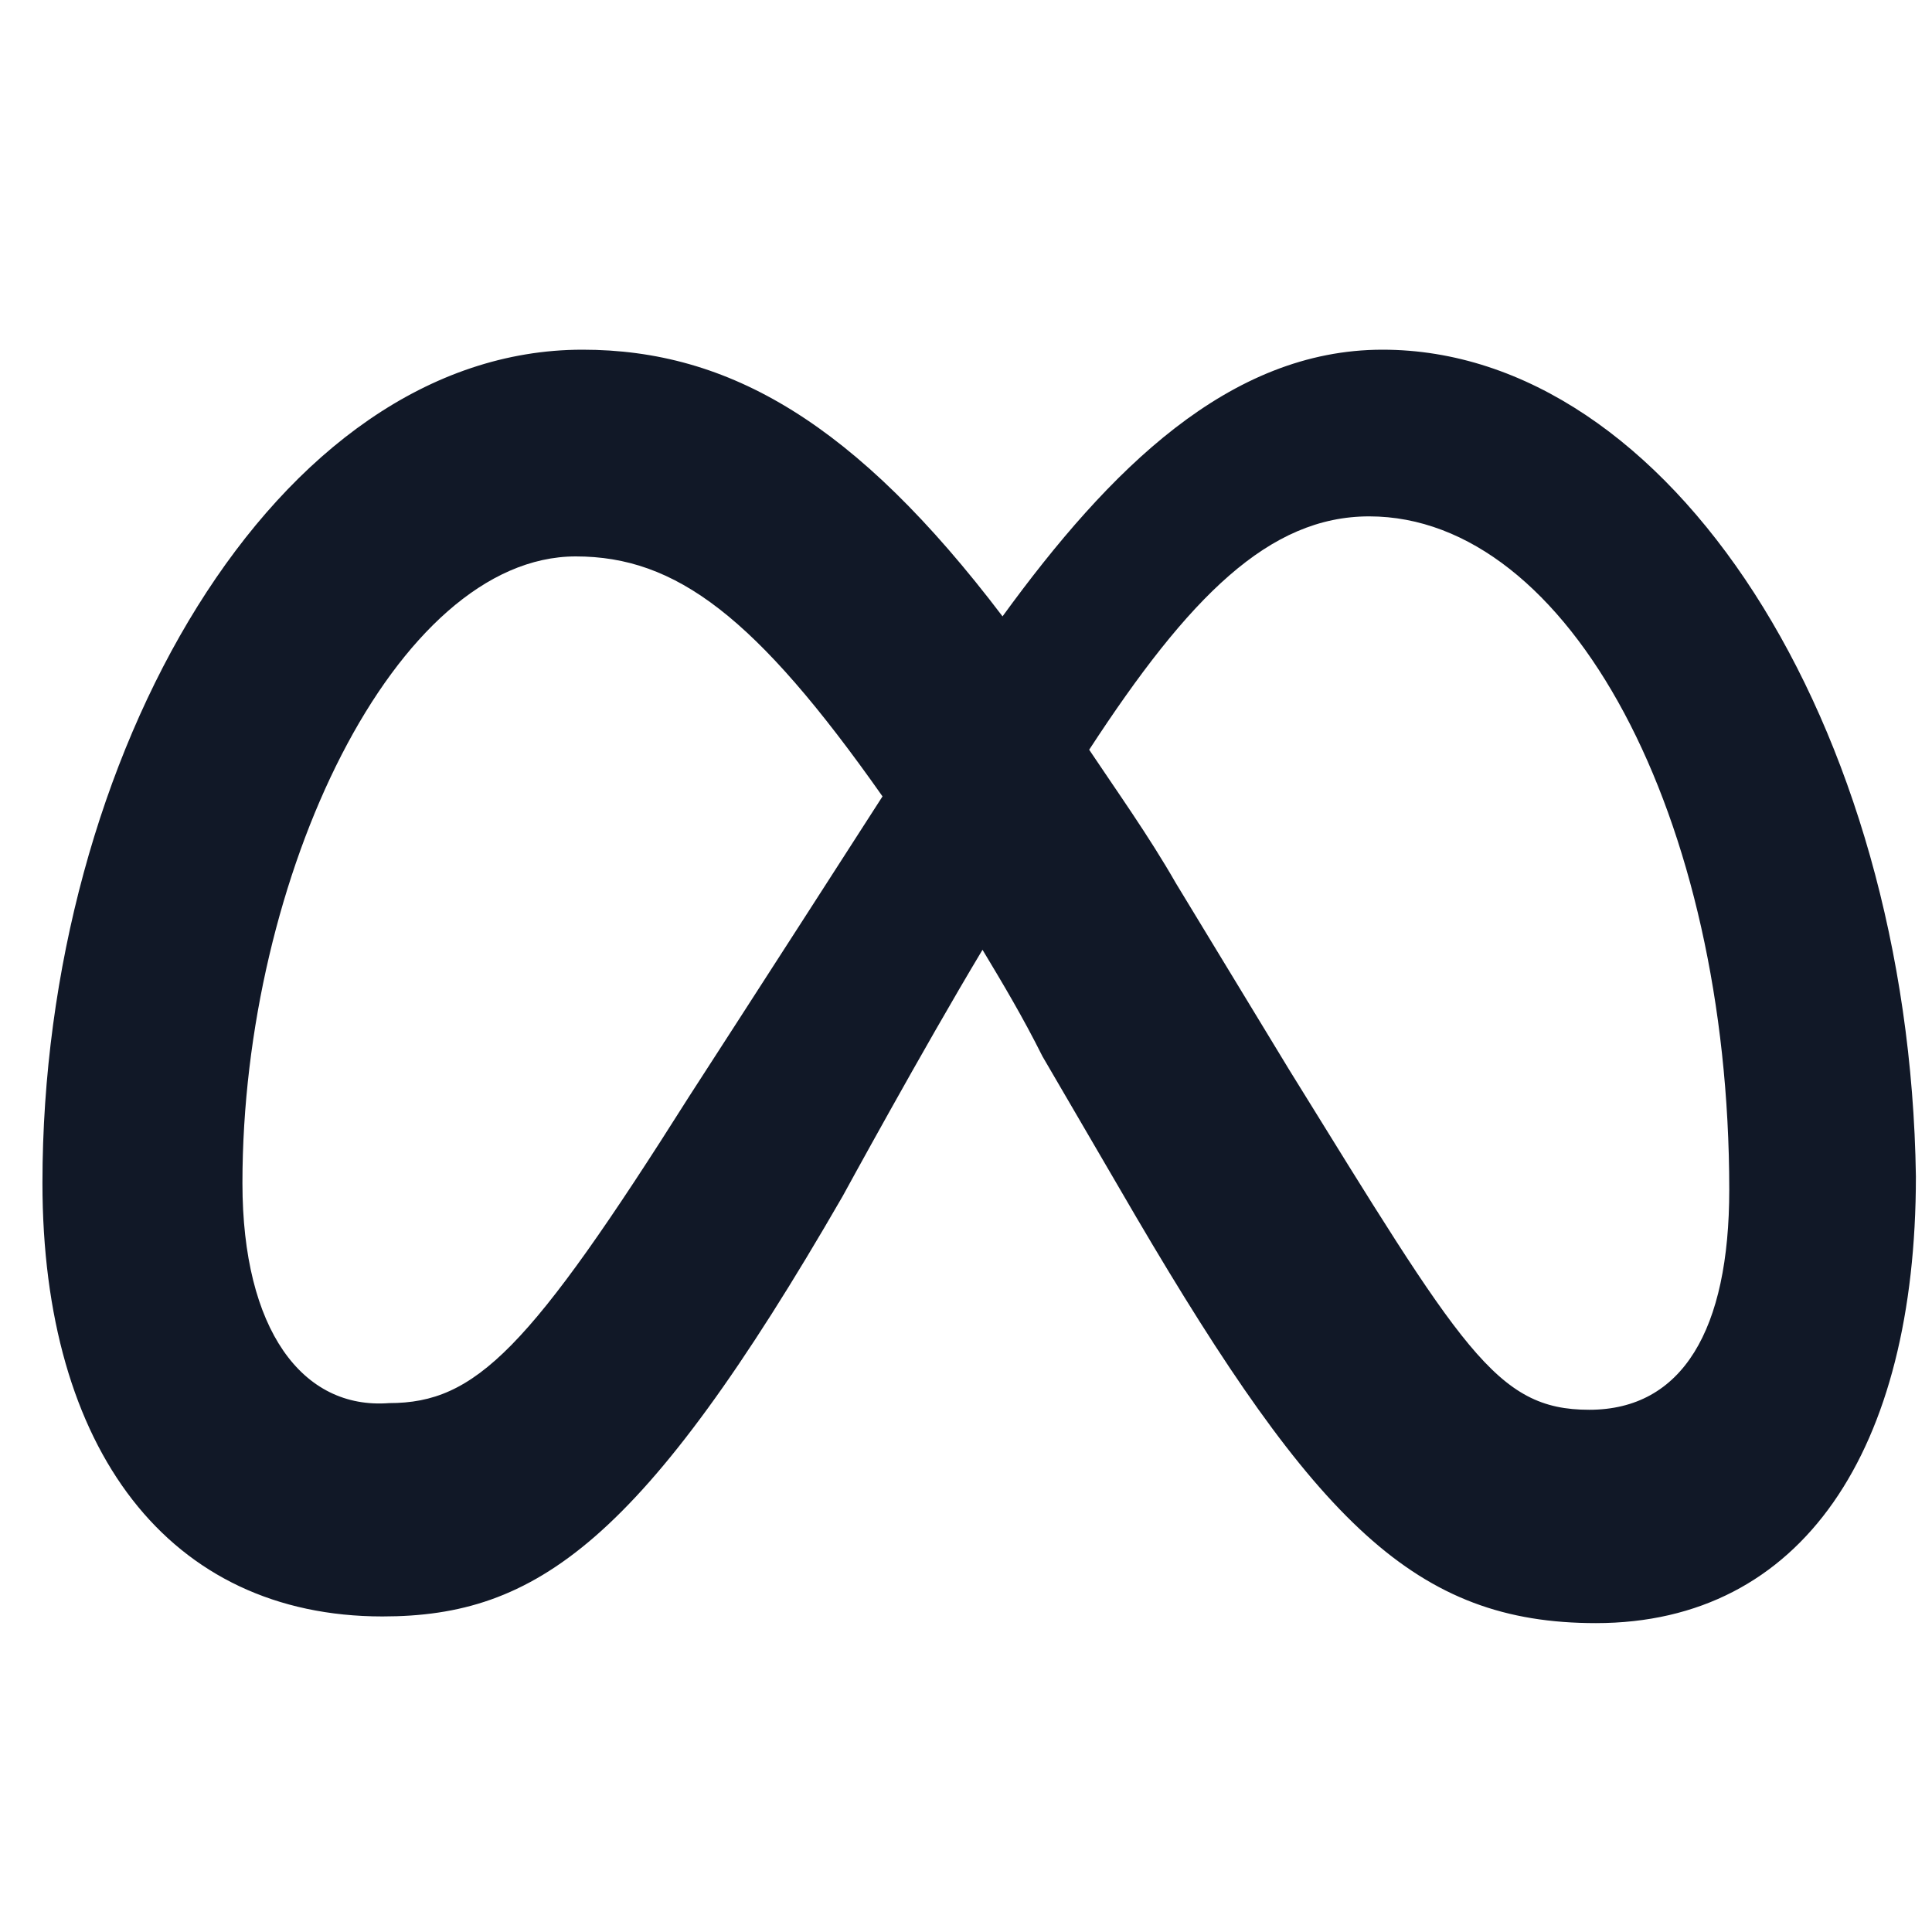 <svg width="33" height="33" viewBox="0 0 33 33" fill="none" xmlns="http://www.w3.org/2000/svg">
<g clip-path="url(#clip0_489_486)">
<path d="M4.141 20.208C4.141 14.97 6.761 9.504 9.835 9.504C11.544 9.504 12.91 10.528 15.074 13.603C13.024 16.792 11.771 18.728 11.771 18.728C9.038 23.055 8.127 23.966 6.647 23.966C5.166 24.08 4.141 22.714 4.141 20.208ZM22.02 18.272L20.084 15.084C19.629 14.287 19.06 13.489 18.604 12.806C20.312 10.187 21.679 8.82 23.387 8.82C26.803 8.82 29.537 13.945 29.537 20.322C29.537 22.714 28.739 24.08 27.145 24.08C25.551 24.08 24.981 23.055 22.02 18.272ZM17.124 10.528C14.618 7.226 12.455 5.973 9.949 5.973C4.711 5.973 0.725 12.92 0.725 20.208C0.725 24.763 2.889 27.61 6.533 27.61C9.152 27.61 10.974 26.358 14.391 20.436C14.391 20.436 15.757 17.931 16.782 16.223C17.124 16.792 17.465 17.361 17.807 18.045L19.401 20.778C22.476 26.016 24.184 27.724 27.259 27.724C30.789 27.724 32.725 24.763 32.725 20.094C32.611 12.351 28.512 5.973 23.615 5.973C20.996 5.973 18.946 8.023 17.124 10.528Z" fill="#111827"/>
</g>
<defs>
<clipPath id="clip0_489_486">
<rect width="32" height="32" fill="white" transform="translate(0.725 0.849)"/>
</clipPath>
</defs>
</svg>
